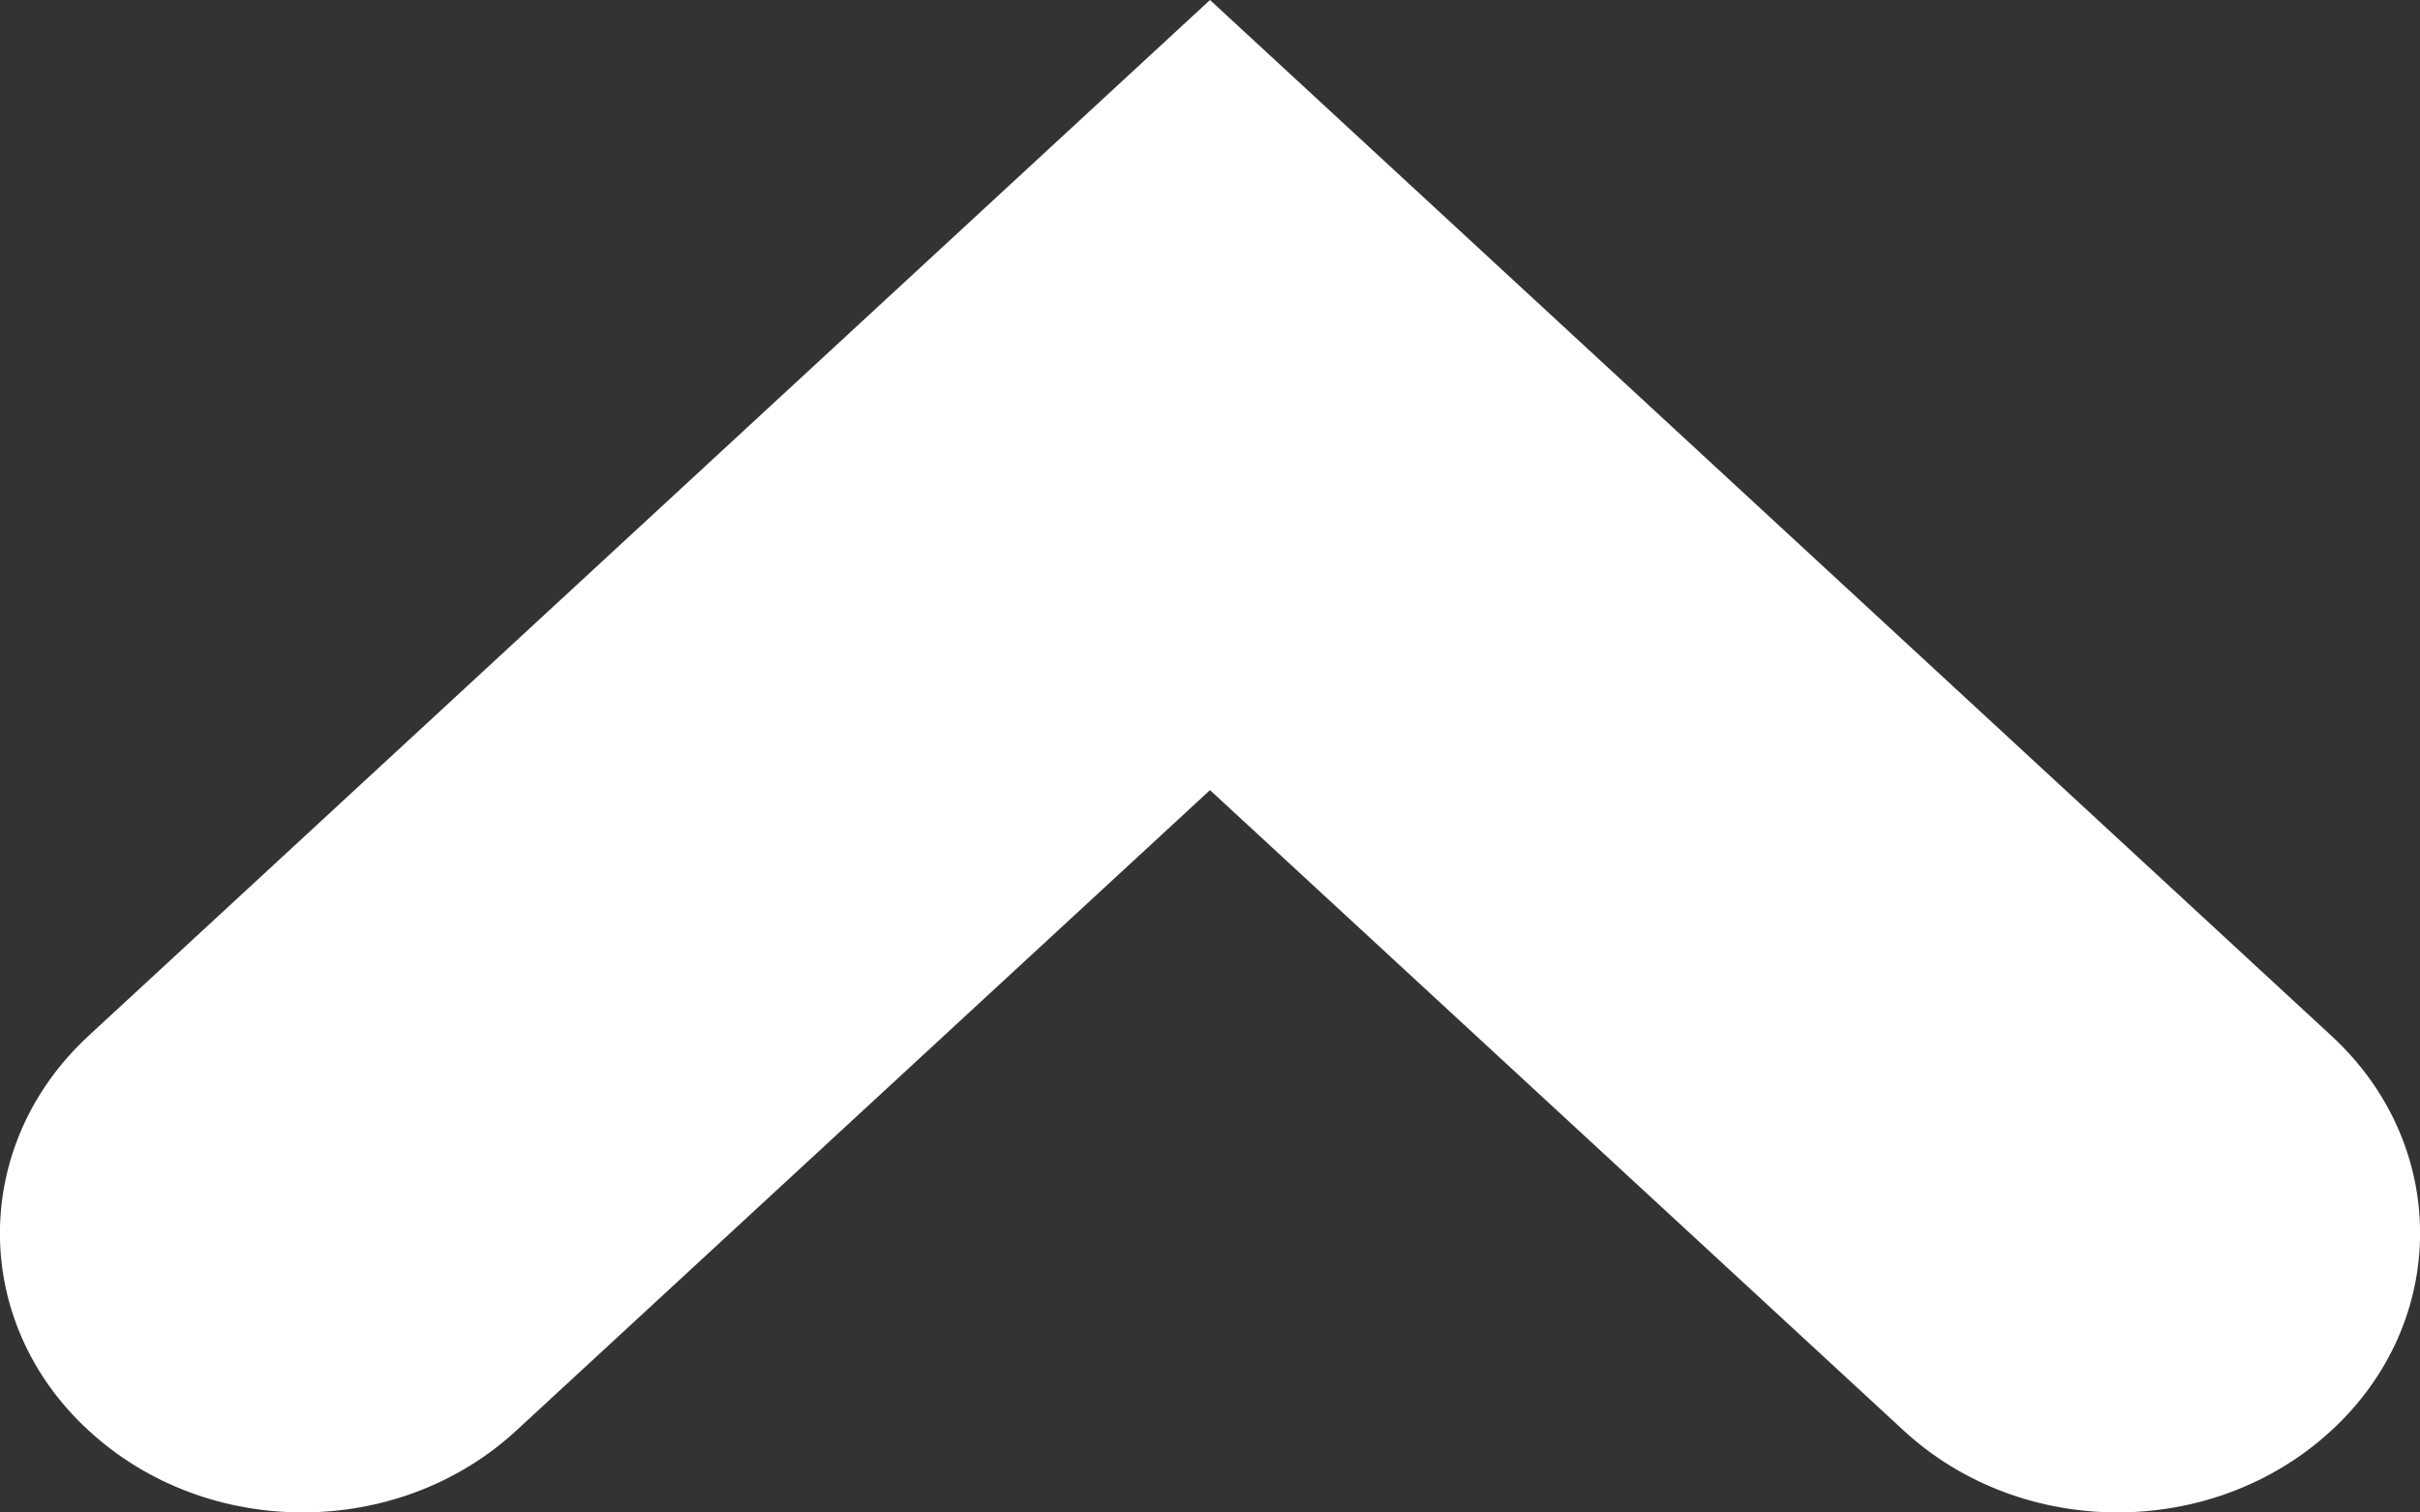 <?xml version="1.0" encoding="utf-8"?>
<!-- Generator: Adobe Illustrator 16.0.0, SVG Export Plug-In . SVG Version: 6.00 Build 0)  -->
<!DOCTYPE svg PUBLIC "-//W3C//DTD SVG 1.1//EN" "http://www.w3.org/Graphics/SVG/1.1/DTD/svg11.dtd">
<svg version="1.1" id="Layer_1" xmlns="http://www.w3.org/2000/svg" xmlns:xlink="http://www.w3.org/1999/xlink" x="0px" y="0px"
	 width="8px" height="5px" viewBox="0 0 8 5" enable-background="new 0 0 8 5" xml:space="preserve">
<rect x="0" y="0" width="8" height="5" fill="#333333" stroke="none"/>
<g>
	<g>
		<defs>
			<rect id="SVGID_1_" width="8" height="5"/>
		</defs>
		<clipPath id="SVGID_2_">
			<use xlink:href="#SVGID_1_"  overflow="visible"/>
		</clipPath>
		<path clip-path="url(#SVGID_2_)" fill="#FFFFFF" d="M7.707,3.424c0.391,0.36,0.391,0.945,0,1.305
			c-0.391,0.361-1.023,0.361-1.414,0L4,2.612L1.707,4.729c-0.391,0.361-1.023,0.361-1.414,0c-0.391-0.359-0.391-0.944,0-1.305L4,0
			L7.707,3.424z"/>
	</g>
</g>
</svg>
